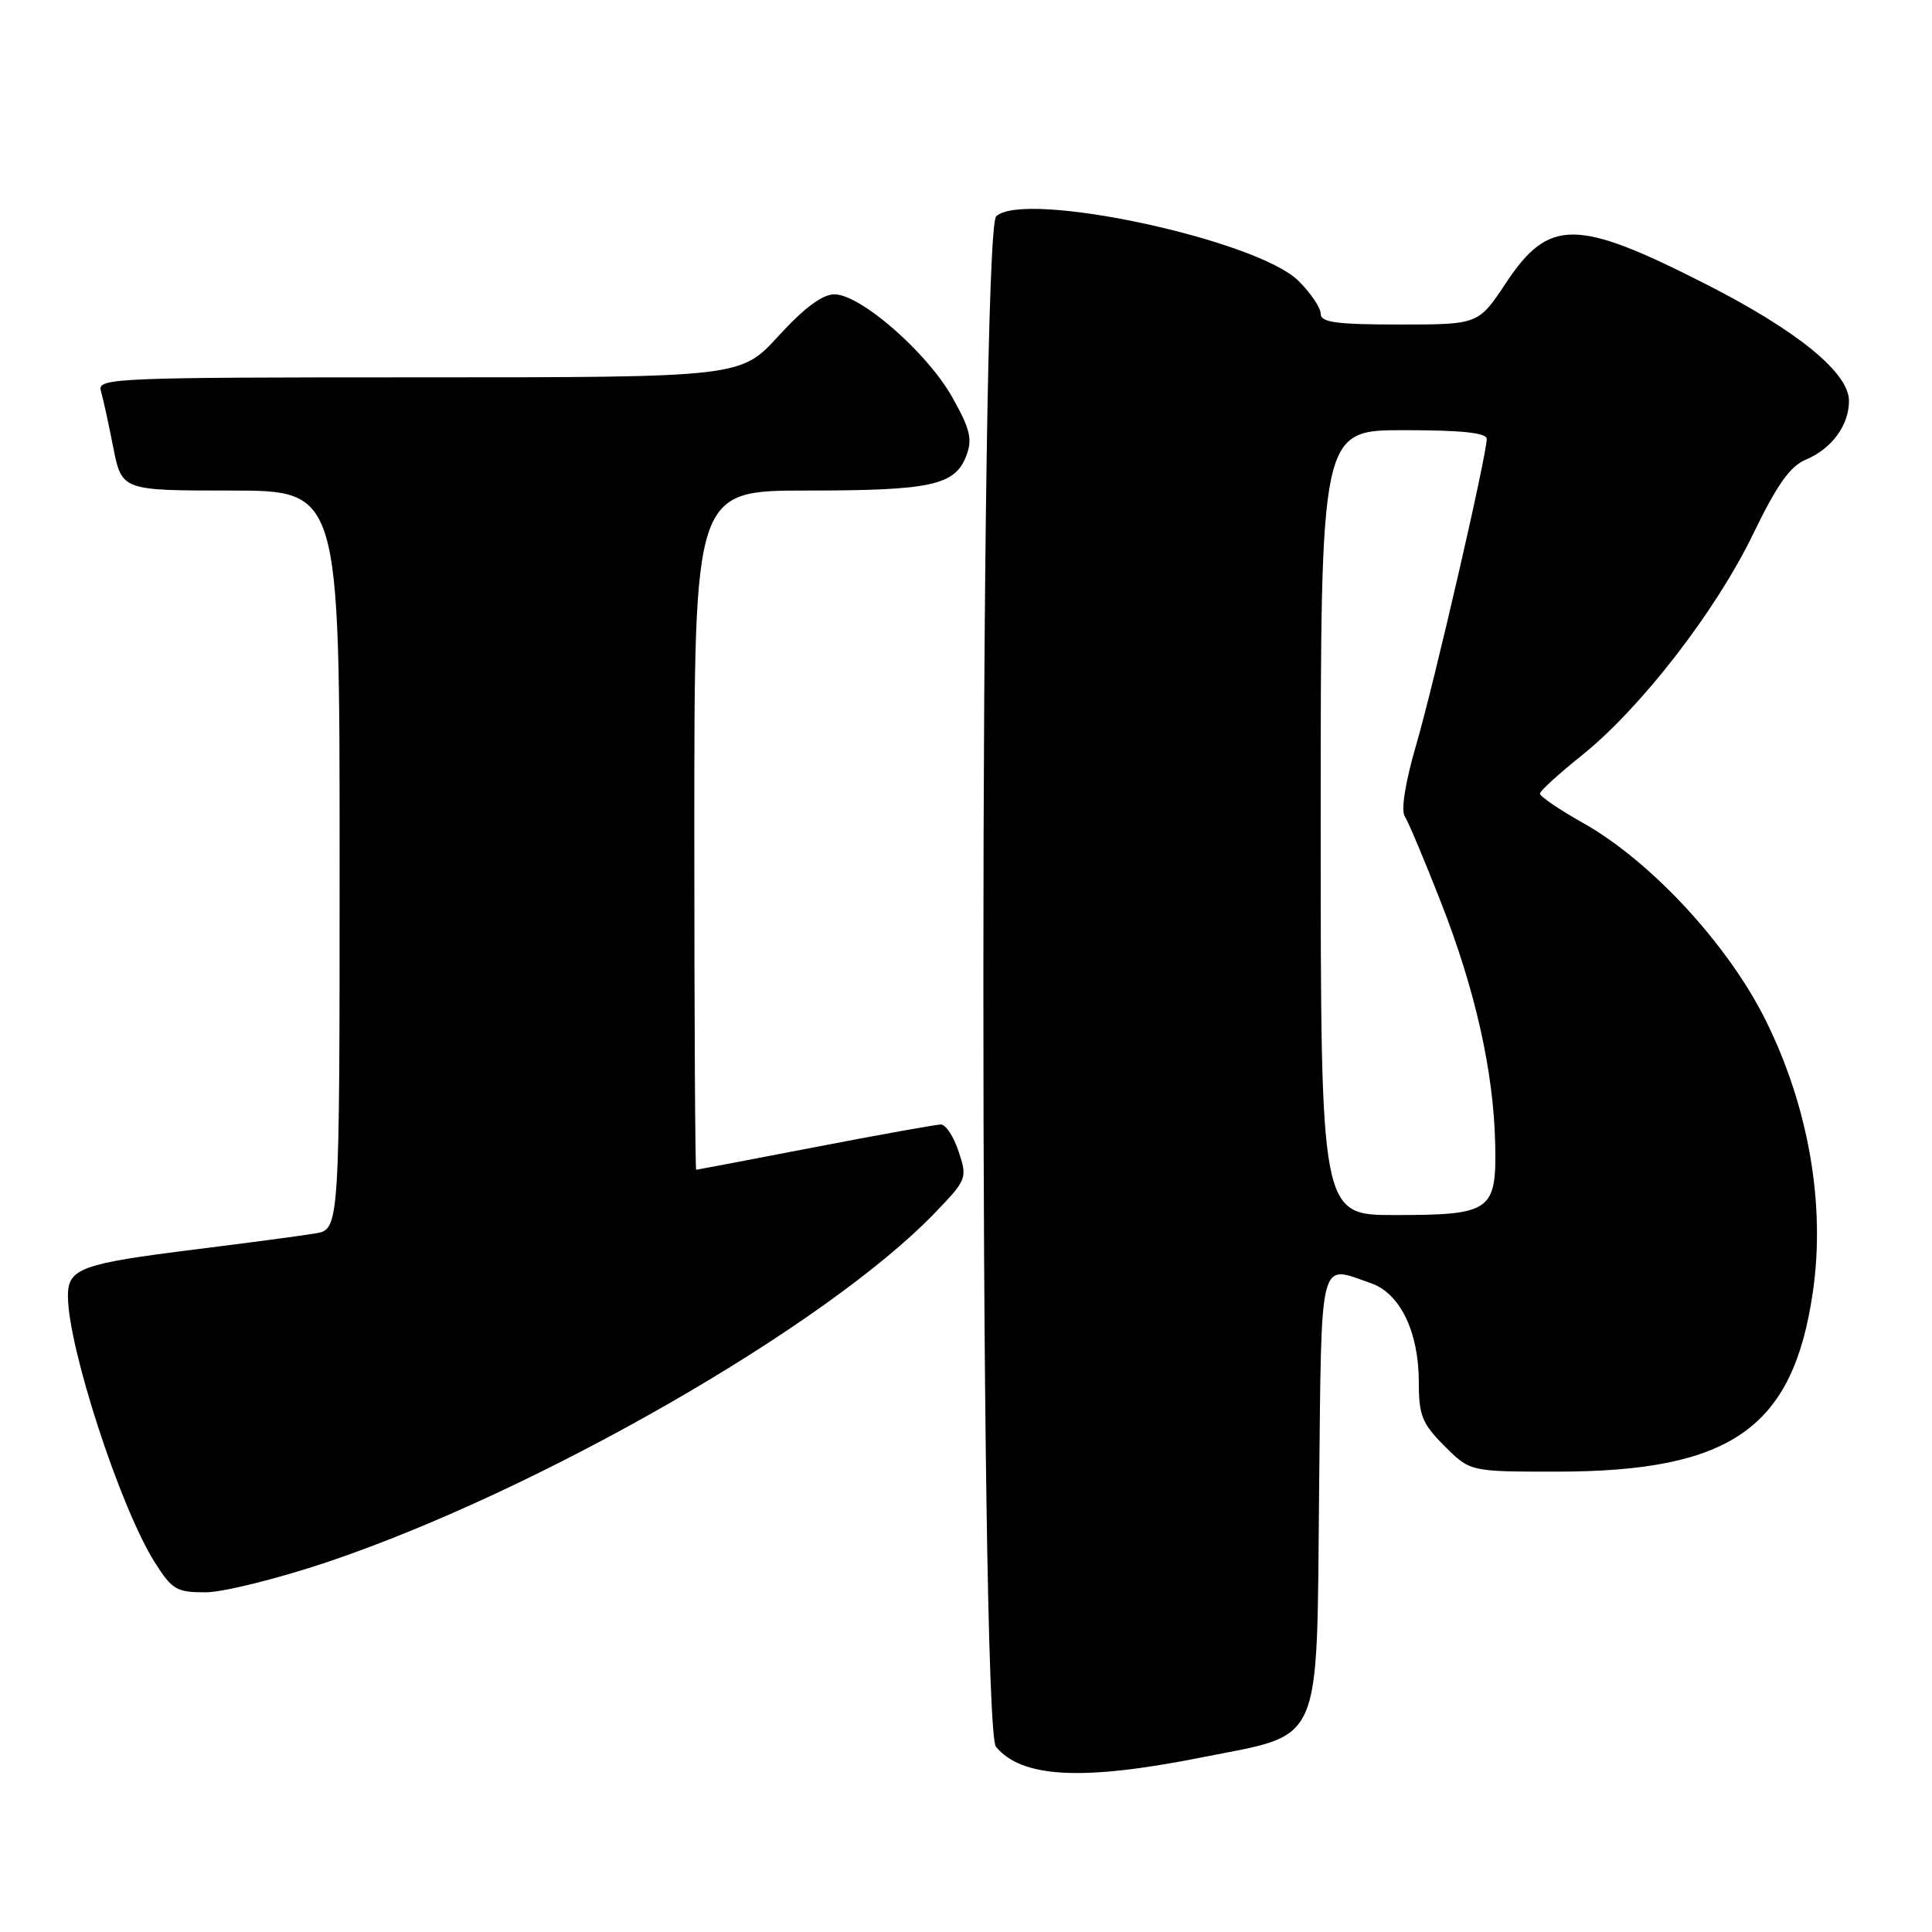 <?xml version="1.0" encoding="UTF-8" standalone="no"?>
<!DOCTYPE svg PUBLIC "-//W3C//DTD SVG 1.1//EN" "http://www.w3.org/Graphics/SVG/1.1/DTD/svg11.dtd" >
<svg xmlns="http://www.w3.org/2000/svg" xmlns:xlink="http://www.w3.org/1999/xlink" version="1.1" viewBox="0 0 256 256">
 <g >
 <path fill="currentColor"
d=" M 159.20 232.87 C 175.48 229.63 174.44 231.99 174.79 197.42 C 175.12 165.89 174.69 167.60 181.68 170.04 C 185.53 171.38 188.00 176.51 188.00 183.13 C 188.00 187.56 188.43 188.63 191.40 191.60 C 194.80 195.00 194.80 195.00 206.22 195.00 C 229.38 195.00 237.58 189.26 240.21 171.22 C 241.90 159.63 239.66 146.68 233.97 135.21 C 228.99 125.16 218.75 114.10 209.75 109.04 C 206.59 107.26 204.02 105.51 204.05 105.15 C 204.07 104.79 206.57 102.52 209.60 100.09 C 217.40 93.85 227.35 80.99 232.29 70.78 C 235.46 64.23 237.19 61.78 239.29 60.90 C 242.72 59.46 245.00 56.35 245.00 53.12 C 245.00 49.39 238.17 43.82 225.98 37.62 C 208.89 28.93 205.24 28.91 199.55 37.49 C 195.89 43.00 195.89 43.00 185.45 43.00 C 177.08 43.00 175.00 42.72 175.00 41.58 C 175.00 40.79 173.69 38.84 172.08 37.24 C 166.60 31.75 135.74 25.15 132.00 28.66 C 129.76 30.77 129.72 228.76 131.97 231.46 C 135.40 235.59 143.44 236.01 159.20 232.87 Z  M 43.37 206.98 C 71.38 197.55 109.47 175.67 123.86 160.73 C 128.12 156.31 128.19 156.11 127.03 152.60 C 126.38 150.62 125.32 149.00 124.67 149.00 C 124.03 149.01 116.53 150.35 108.00 152.00 C 99.47 153.65 92.39 154.99 92.25 155.00 C 92.11 155.00 92.00 134.75 92.00 110.00 C 92.00 65.00 92.00 65.00 106.93 65.00 C 123.40 65.00 126.55 64.31 128.04 60.39 C 128.88 58.19 128.56 56.87 126.17 52.62 C 122.85 46.71 114.02 39.00 110.56 39.00 C 108.98 39.00 106.55 40.80 103.17 44.50 C 98.15 50.00 98.15 50.00 55.51 50.00 C 15.37 50.00 12.89 50.10 13.36 51.75 C 13.64 52.71 14.38 56.09 15.00 59.25 C 16.14 65.00 16.14 65.00 30.57 65.00 C 45.00 65.00 45.00 65.00 45.00 113.95 C 45.00 162.91 45.00 162.91 41.75 163.44 C 39.96 163.74 32.88 164.68 26.00 165.54 C 10.71 167.44 9.00 168.06 9.00 171.73 C 9.01 178.53 15.93 199.76 20.49 206.99 C 22.80 210.65 23.40 211.00 27.26 210.99 C 29.59 210.98 36.84 209.17 43.37 206.98 Z  M 175.00 109.00 C 175.00 57.00 175.00 57.00 186.00 57.00 C 193.70 57.00 197.00 57.35 197.00 58.16 C 197.00 60.32 190.06 90.43 187.66 98.67 C 186.21 103.65 185.61 107.36 186.14 108.17 C 186.61 108.90 188.76 114.00 190.91 119.50 C 195.47 131.11 197.91 141.97 198.12 151.55 C 198.31 160.49 197.60 161.00 184.81 161.00 C 175.00 161.00 175.00 161.00 175.00 109.00 Z "/>
</g>
</svg>